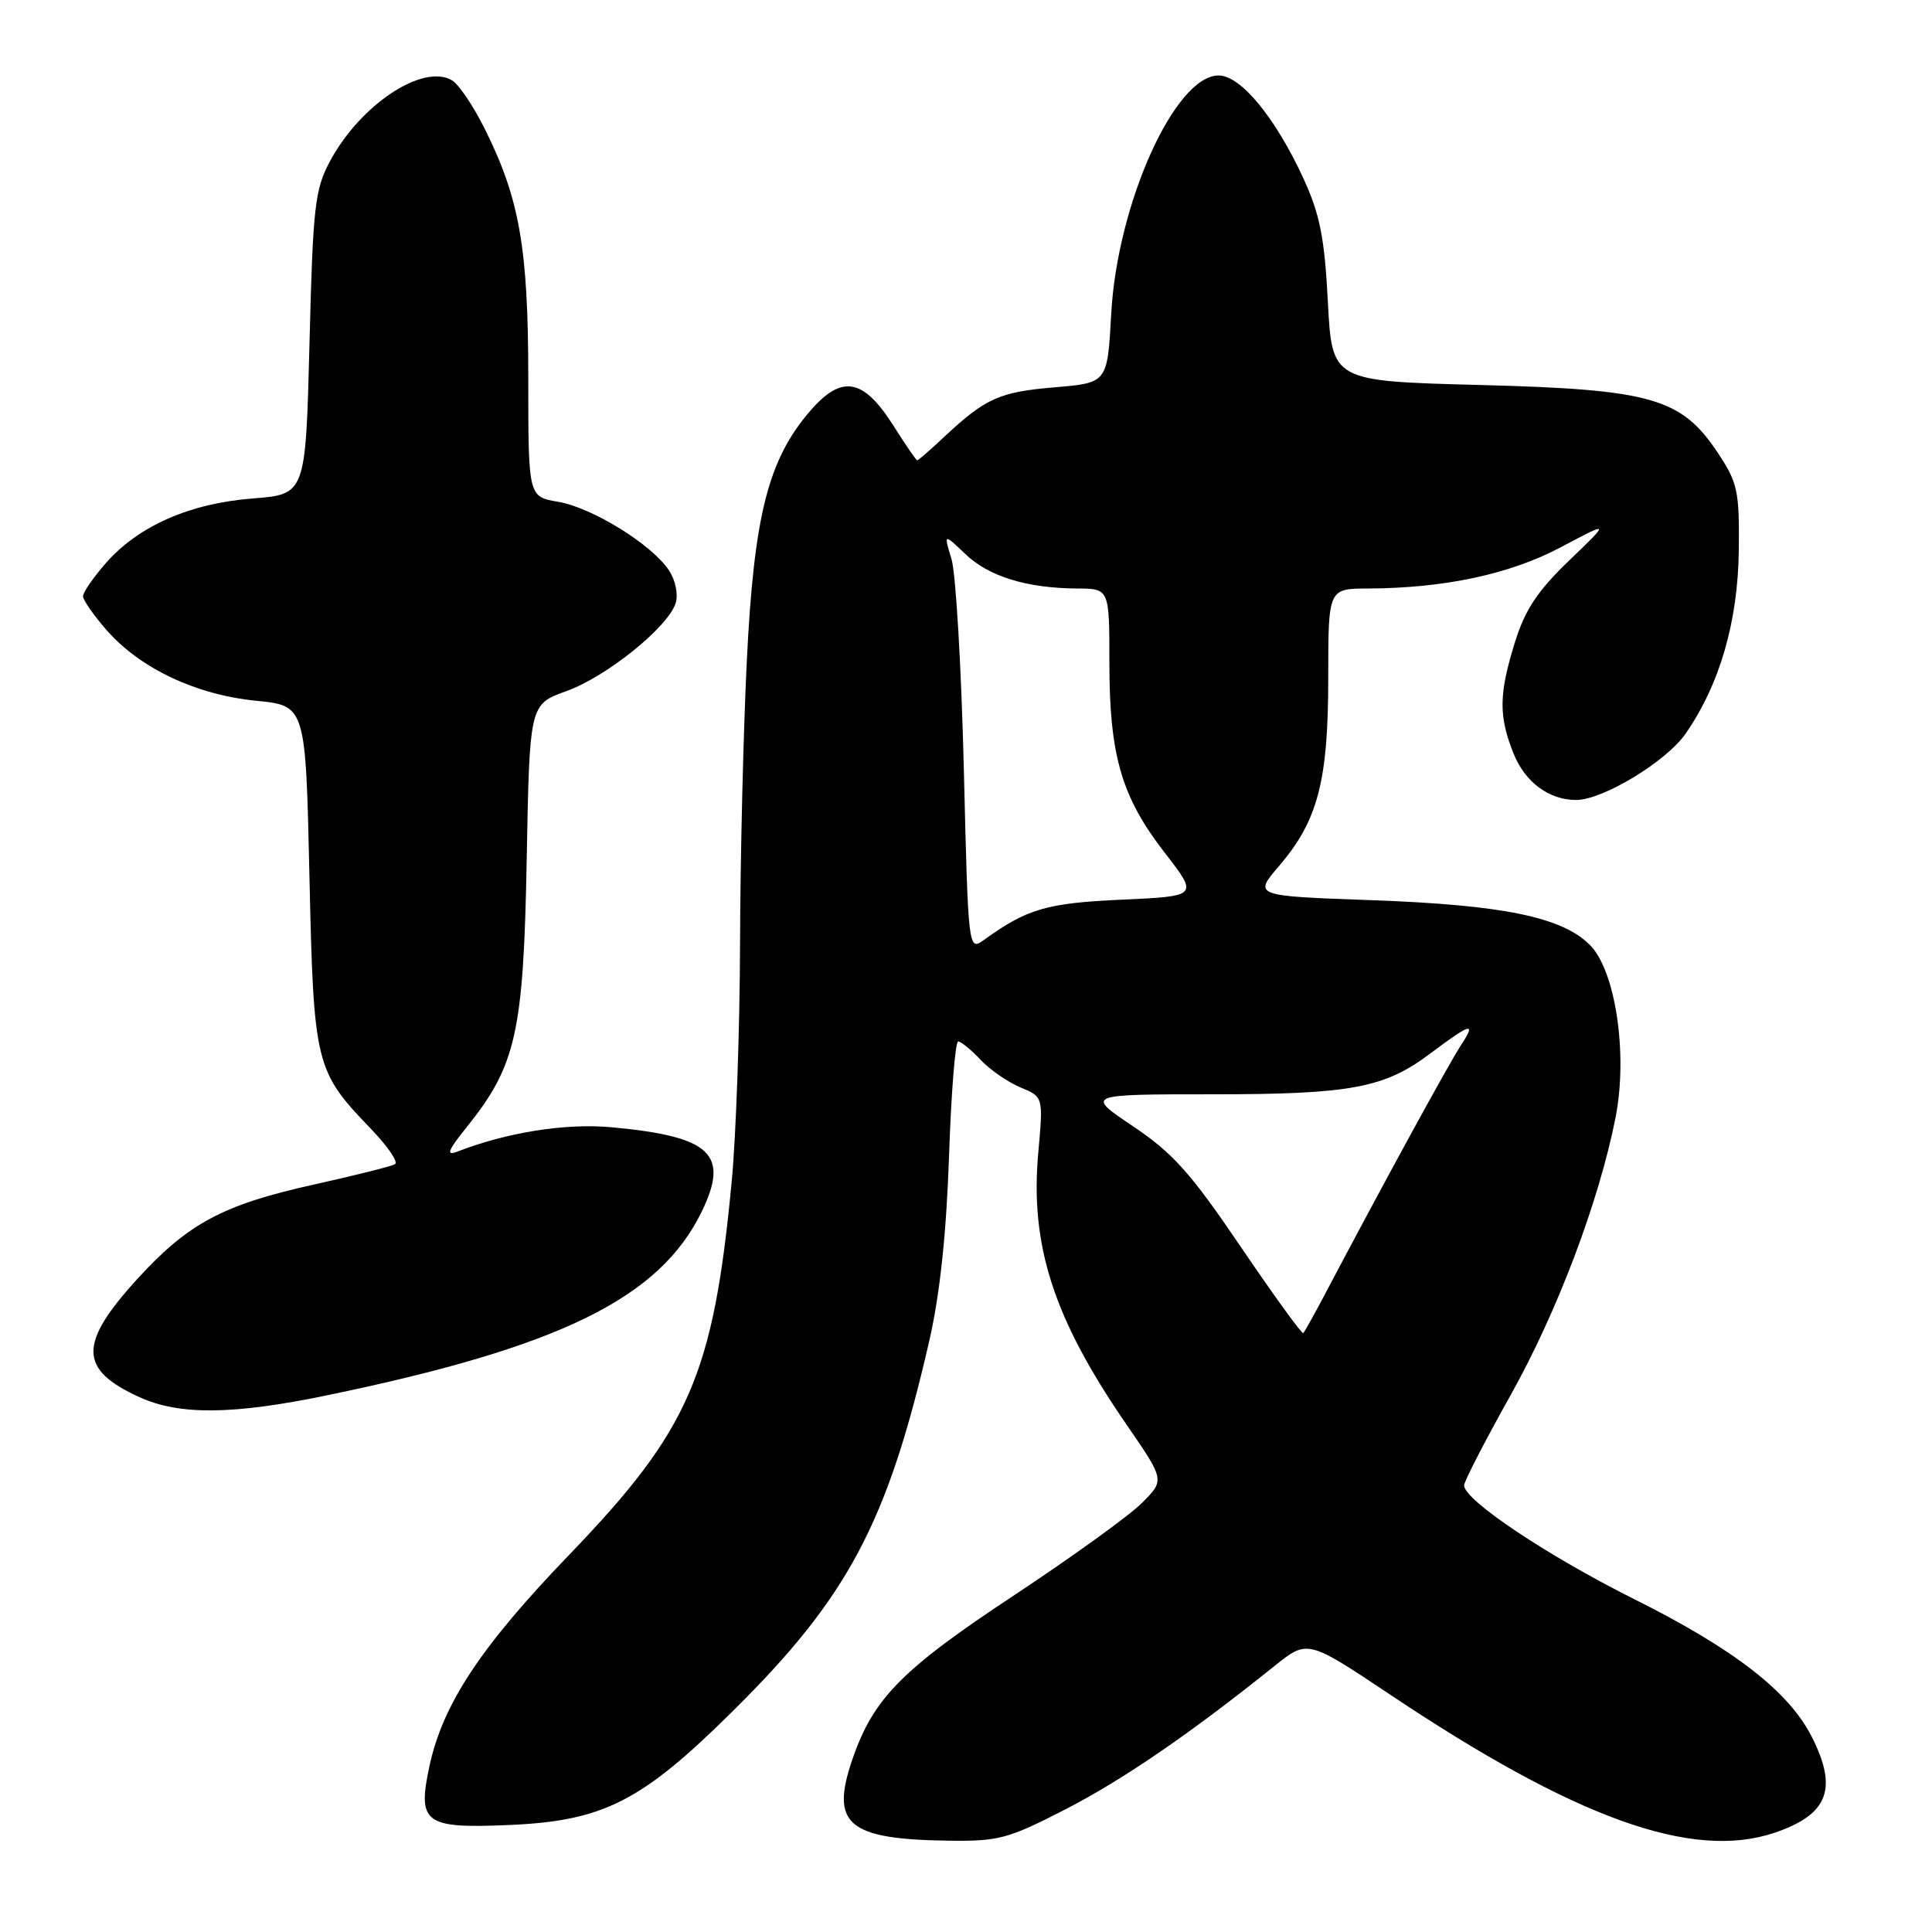 <?xml version="1.0" encoding="UTF-8" standalone="no"?>
<!DOCTYPE svg PUBLIC "-//W3C//DTD SVG 1.1//EN" "http://www.w3.org/Graphics/SVG/1.1/DTD/svg11.dtd" >
<svg xmlns="http://www.w3.org/2000/svg" xmlns:xlink="http://www.w3.org/1999/xlink" version="1.1" viewBox="0 0 256 256">
 <g >
 <path fill="currentColor"
d=" M 141.21 239.73 C 148.83 235.80 157.69 229.73 168.88 220.75 C 173.26 217.24 173.26 217.24 184.25 224.58 C 208.77 240.97 224.21 246.52 235.10 242.86 C 242.26 240.45 243.58 237.03 240.04 230.08 C 237.00 224.11 229.72 218.48 216.61 211.93 C 205.02 206.14 194.00 198.77 194.00 196.82 C 194.00 196.30 196.77 190.92 200.16 184.87 C 206.36 173.80 211.87 159.21 214.07 148.07 C 215.72 139.67 214.07 128.62 210.67 125.21 C 206.96 121.51 199.18 119.91 181.79 119.28 C 166.08 118.72 166.08 118.72 169.49 114.74 C 174.63 108.73 176.00 103.50 176.00 89.82 C 176.00 78.00 176.00 78.00 181.25 77.98 C 191.42 77.94 200.09 76.08 206.84 72.50 C 213.36 69.04 213.36 69.04 207.92 74.27 C 203.73 78.30 202.08 80.78 200.74 85.09 C 198.60 91.97 198.56 94.86 200.55 99.84 C 202.08 103.65 205.25 106.00 208.85 106.00 C 212.39 106.00 220.80 100.90 223.36 97.20 C 227.88 90.68 230.28 82.39 230.40 72.93 C 230.49 65.11 230.25 63.98 227.68 60.09 C 222.80 52.72 218.90 51.60 196.00 51.01 C 176.50 50.50 176.50 50.50 175.95 40.00 C 175.51 31.48 174.89 28.40 172.72 23.66 C 168.99 15.57 164.41 10.00 161.47 10.00 C 155.68 10.00 148.03 27.01 147.24 41.62 C 146.74 50.73 146.74 50.73 139.77 51.32 C 132.45 51.93 130.61 52.75 125.14 57.86 C 123.30 59.59 121.68 61.00 121.54 61.00 C 121.40 61.00 120.00 58.96 118.42 56.46 C 114.41 50.11 111.56 49.59 107.36 54.44 C 101.79 60.89 99.91 68.26 98.96 87.50 C 98.50 96.85 98.09 113.72 98.06 125.00 C 98.03 136.28 97.53 150.45 96.96 156.50 C 94.53 182.16 91.36 189.46 75.44 206.00 C 63.70 218.19 58.66 225.81 56.90 234.04 C 55.28 241.60 56.25 242.31 67.52 241.82 C 79.93 241.28 85.00 238.71 96.99 226.84 C 112.39 211.62 117.60 201.82 123.15 177.60 C 124.54 171.51 125.40 163.46 125.75 153.25 C 126.03 144.86 126.58 138.00 126.96 138.00 C 127.34 138.00 128.67 139.09 129.92 140.42 C 131.17 141.75 133.56 143.40 135.22 144.09 C 138.24 145.34 138.24 145.34 137.58 152.69 C 136.46 165.05 139.60 174.73 149.30 188.81 C 154.34 196.13 154.34 196.13 151.30 199.16 C 149.64 200.83 142.04 206.31 134.42 211.35 C 119.43 221.26 115.70 225.05 112.92 233.20 C 110.01 241.75 112.35 243.72 125.71 243.90 C 132.33 243.99 133.59 243.65 141.21 239.73 Z  M 43.31 184.89 C 74.23 178.49 87.42 172.02 93.00 160.51 C 96.68 152.91 94.19 150.59 81.07 149.37 C 74.97 148.80 67.16 150.04 60.56 152.61 C 59.06 153.19 59.36 152.43 61.84 149.35 C 68.39 141.20 69.37 136.82 69.79 113.92 C 70.17 93.33 70.17 93.33 75.04 91.58 C 80.37 89.67 88.51 83.11 89.53 79.92 C 89.89 78.77 89.51 76.90 88.65 75.59 C 86.41 72.17 78.46 67.25 73.95 66.49 C 70.00 65.82 70.00 65.82 70.00 50.12 C 70.00 32.89 68.85 26.31 64.22 17.05 C 62.73 14.05 60.78 11.17 59.90 10.65 C 56.04 8.36 47.71 13.88 43.70 21.41 C 41.72 25.11 41.46 27.41 41.01 45.50 C 40.50 65.50 40.50 65.50 33.48 66.05 C 25.15 66.70 18.36 69.68 14.04 74.60 C 12.37 76.51 11.00 78.49 11.00 79.00 C 11.00 79.51 12.42 81.55 14.16 83.53 C 18.58 88.57 26.00 92.07 33.91 92.85 C 40.50 93.50 40.50 93.50 41.00 116.00 C 41.56 141.15 41.74 141.89 49.20 149.63 C 51.39 151.91 52.81 153.99 52.34 154.26 C 51.88 154.54 47.00 155.76 41.50 156.98 C 29.56 159.63 24.93 162.11 18.25 169.41 C 10.36 178.05 10.41 181.46 18.50 185.14 C 23.78 187.54 30.86 187.47 43.31 184.89 Z  M 164.42 165.23 C 157.79 155.44 155.43 152.80 150.15 149.25 C 143.82 145.00 143.82 145.00 160.78 145.00 C 178.93 145.00 183.43 144.16 189.43 139.66 C 194.95 135.52 195.67 135.32 193.56 138.54 C 191.90 141.08 183.33 156.76 175.34 171.91 C 174.05 174.34 172.86 176.47 172.69 176.64 C 172.52 176.82 168.80 171.68 164.42 165.23 Z  M 127.71 101.77 C 127.38 88.42 126.65 75.96 126.08 74.08 C 125.04 70.67 125.04 70.67 127.91 73.41 C 131.02 76.39 136.05 77.94 142.75 77.98 C 147.00 78.00 147.00 78.00 147.00 87.84 C 147.00 100.11 148.61 105.62 154.34 113.00 C 158.80 118.75 158.80 118.75 148.65 119.21 C 138.69 119.66 136.09 120.42 130.40 124.53 C 128.30 126.04 128.30 126.04 127.71 101.77 Z "/>
</g>
</svg>
